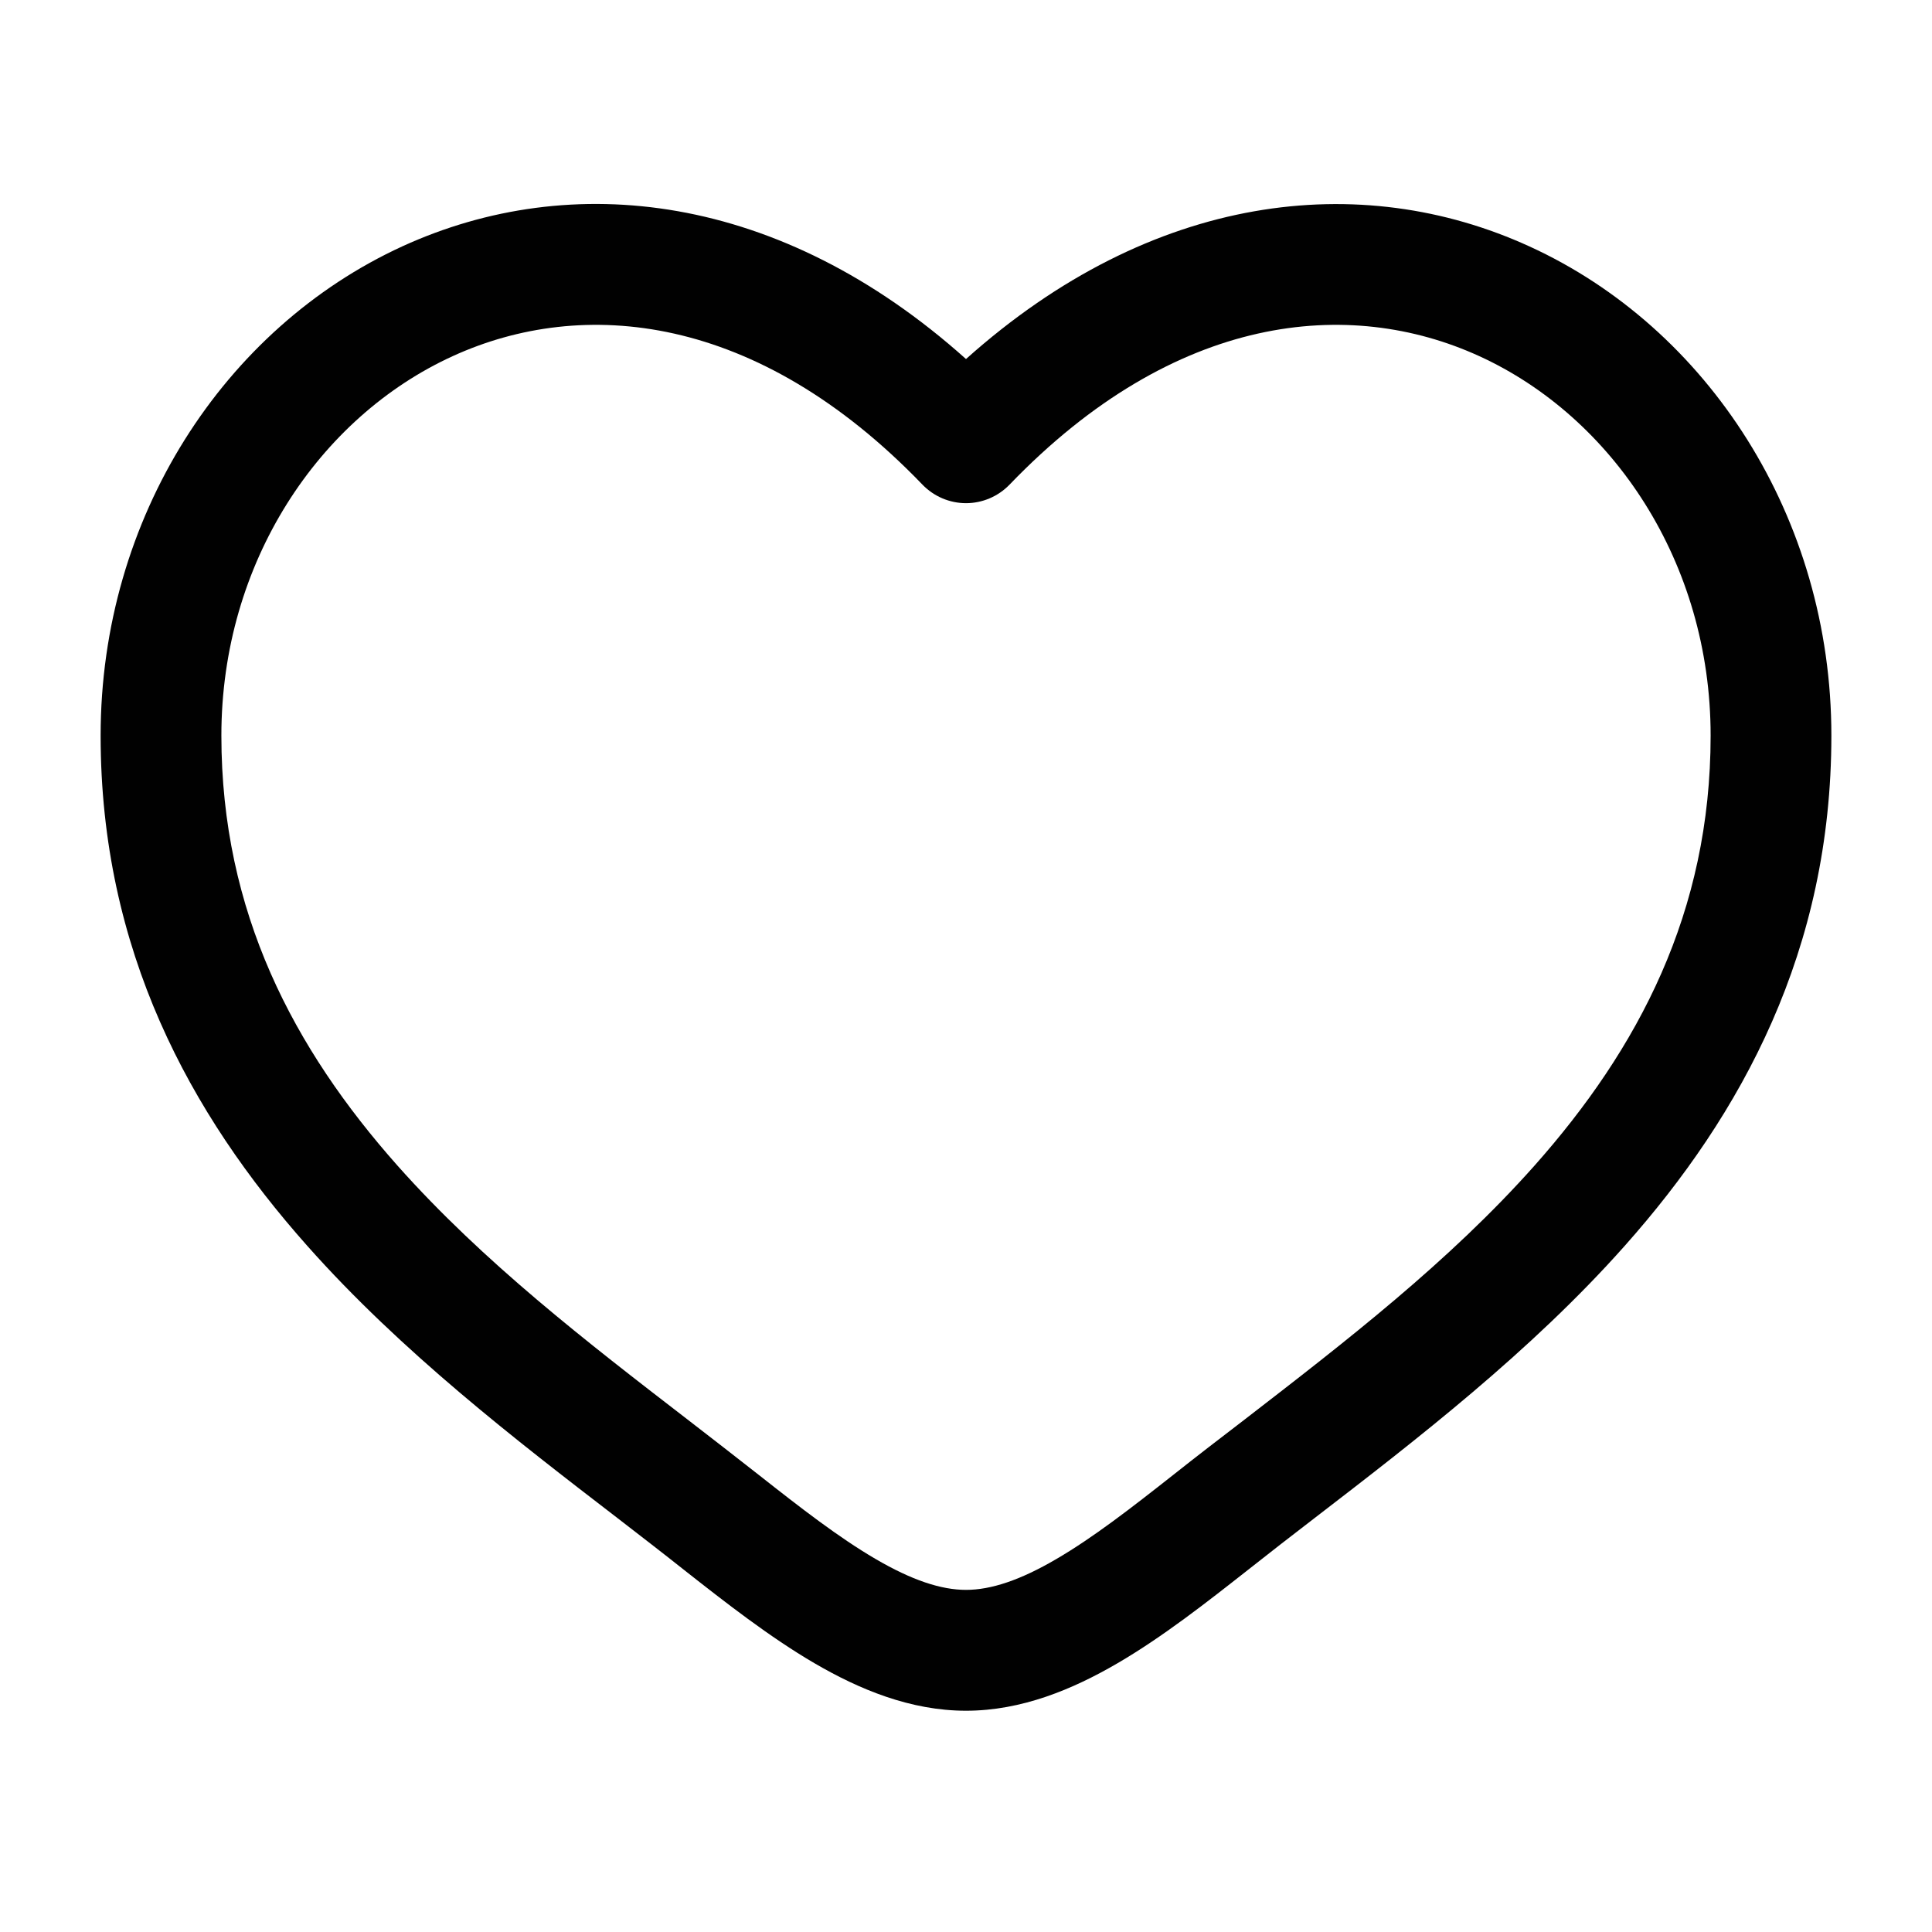 <svg width="36" height="36" viewBox="0 0 36 36" fill="none" xmlns="http://www.w3.org/2000/svg">
<path fill-rule="evenodd" clip-rule="evenodd" d="M8.436 6.636C5.947 7.773 4.125 10.479 4.125 13.706C4.125 17.001 5.475 19.542 7.407 21.72C9.002 23.514 10.931 25.002 12.812 26.451C13.258 26.796 13.703 27.14 14.139 27.483C14.928 28.105 15.632 28.65 16.311 29.047C16.989 29.444 17.535 29.625 18 29.625C18.465 29.625 19.011 29.445 19.689 29.047C20.369 28.65 21.072 28.105 21.861 27.483C22.296 27.138 22.741 26.796 23.189 26.453C25.07 25 26.998 23.514 28.593 21.72C30.526 19.542 31.875 17.001 31.875 13.706C31.875 10.48 30.052 7.773 27.564 6.636C25.146 5.531 21.897 5.823 18.81 9.032C18.705 9.14 18.579 9.227 18.44 9.286C18.301 9.345 18.151 9.376 18 9.376C17.849 9.376 17.699 9.345 17.56 9.286C17.421 9.227 17.295 9.14 17.19 9.032C14.103 5.823 10.854 5.531 8.436 6.636ZM18 6.69C14.532 3.585 10.649 3.15 7.5 4.589C4.179 6.111 1.875 9.639 1.875 13.707C1.875 17.704 3.54 20.756 5.726 23.215C7.474 25.185 9.615 26.834 11.507 28.288C11.935 28.619 12.351 28.939 12.745 29.252C13.515 29.858 14.34 30.503 15.175 30.991C16.011 31.479 16.965 31.877 18 31.877C19.035 31.877 19.989 31.479 20.825 30.991C21.662 30.503 22.485 29.858 23.255 29.252C23.665 28.928 24.078 28.607 24.494 28.288C26.384 26.834 28.526 25.183 30.274 23.215C32.46 20.756 34.125 17.704 34.125 13.707C34.125 9.639 31.823 6.111 28.5 4.592C25.352 3.152 21.468 3.587 18 6.69Z" fill="#010101"/>
</svg>
